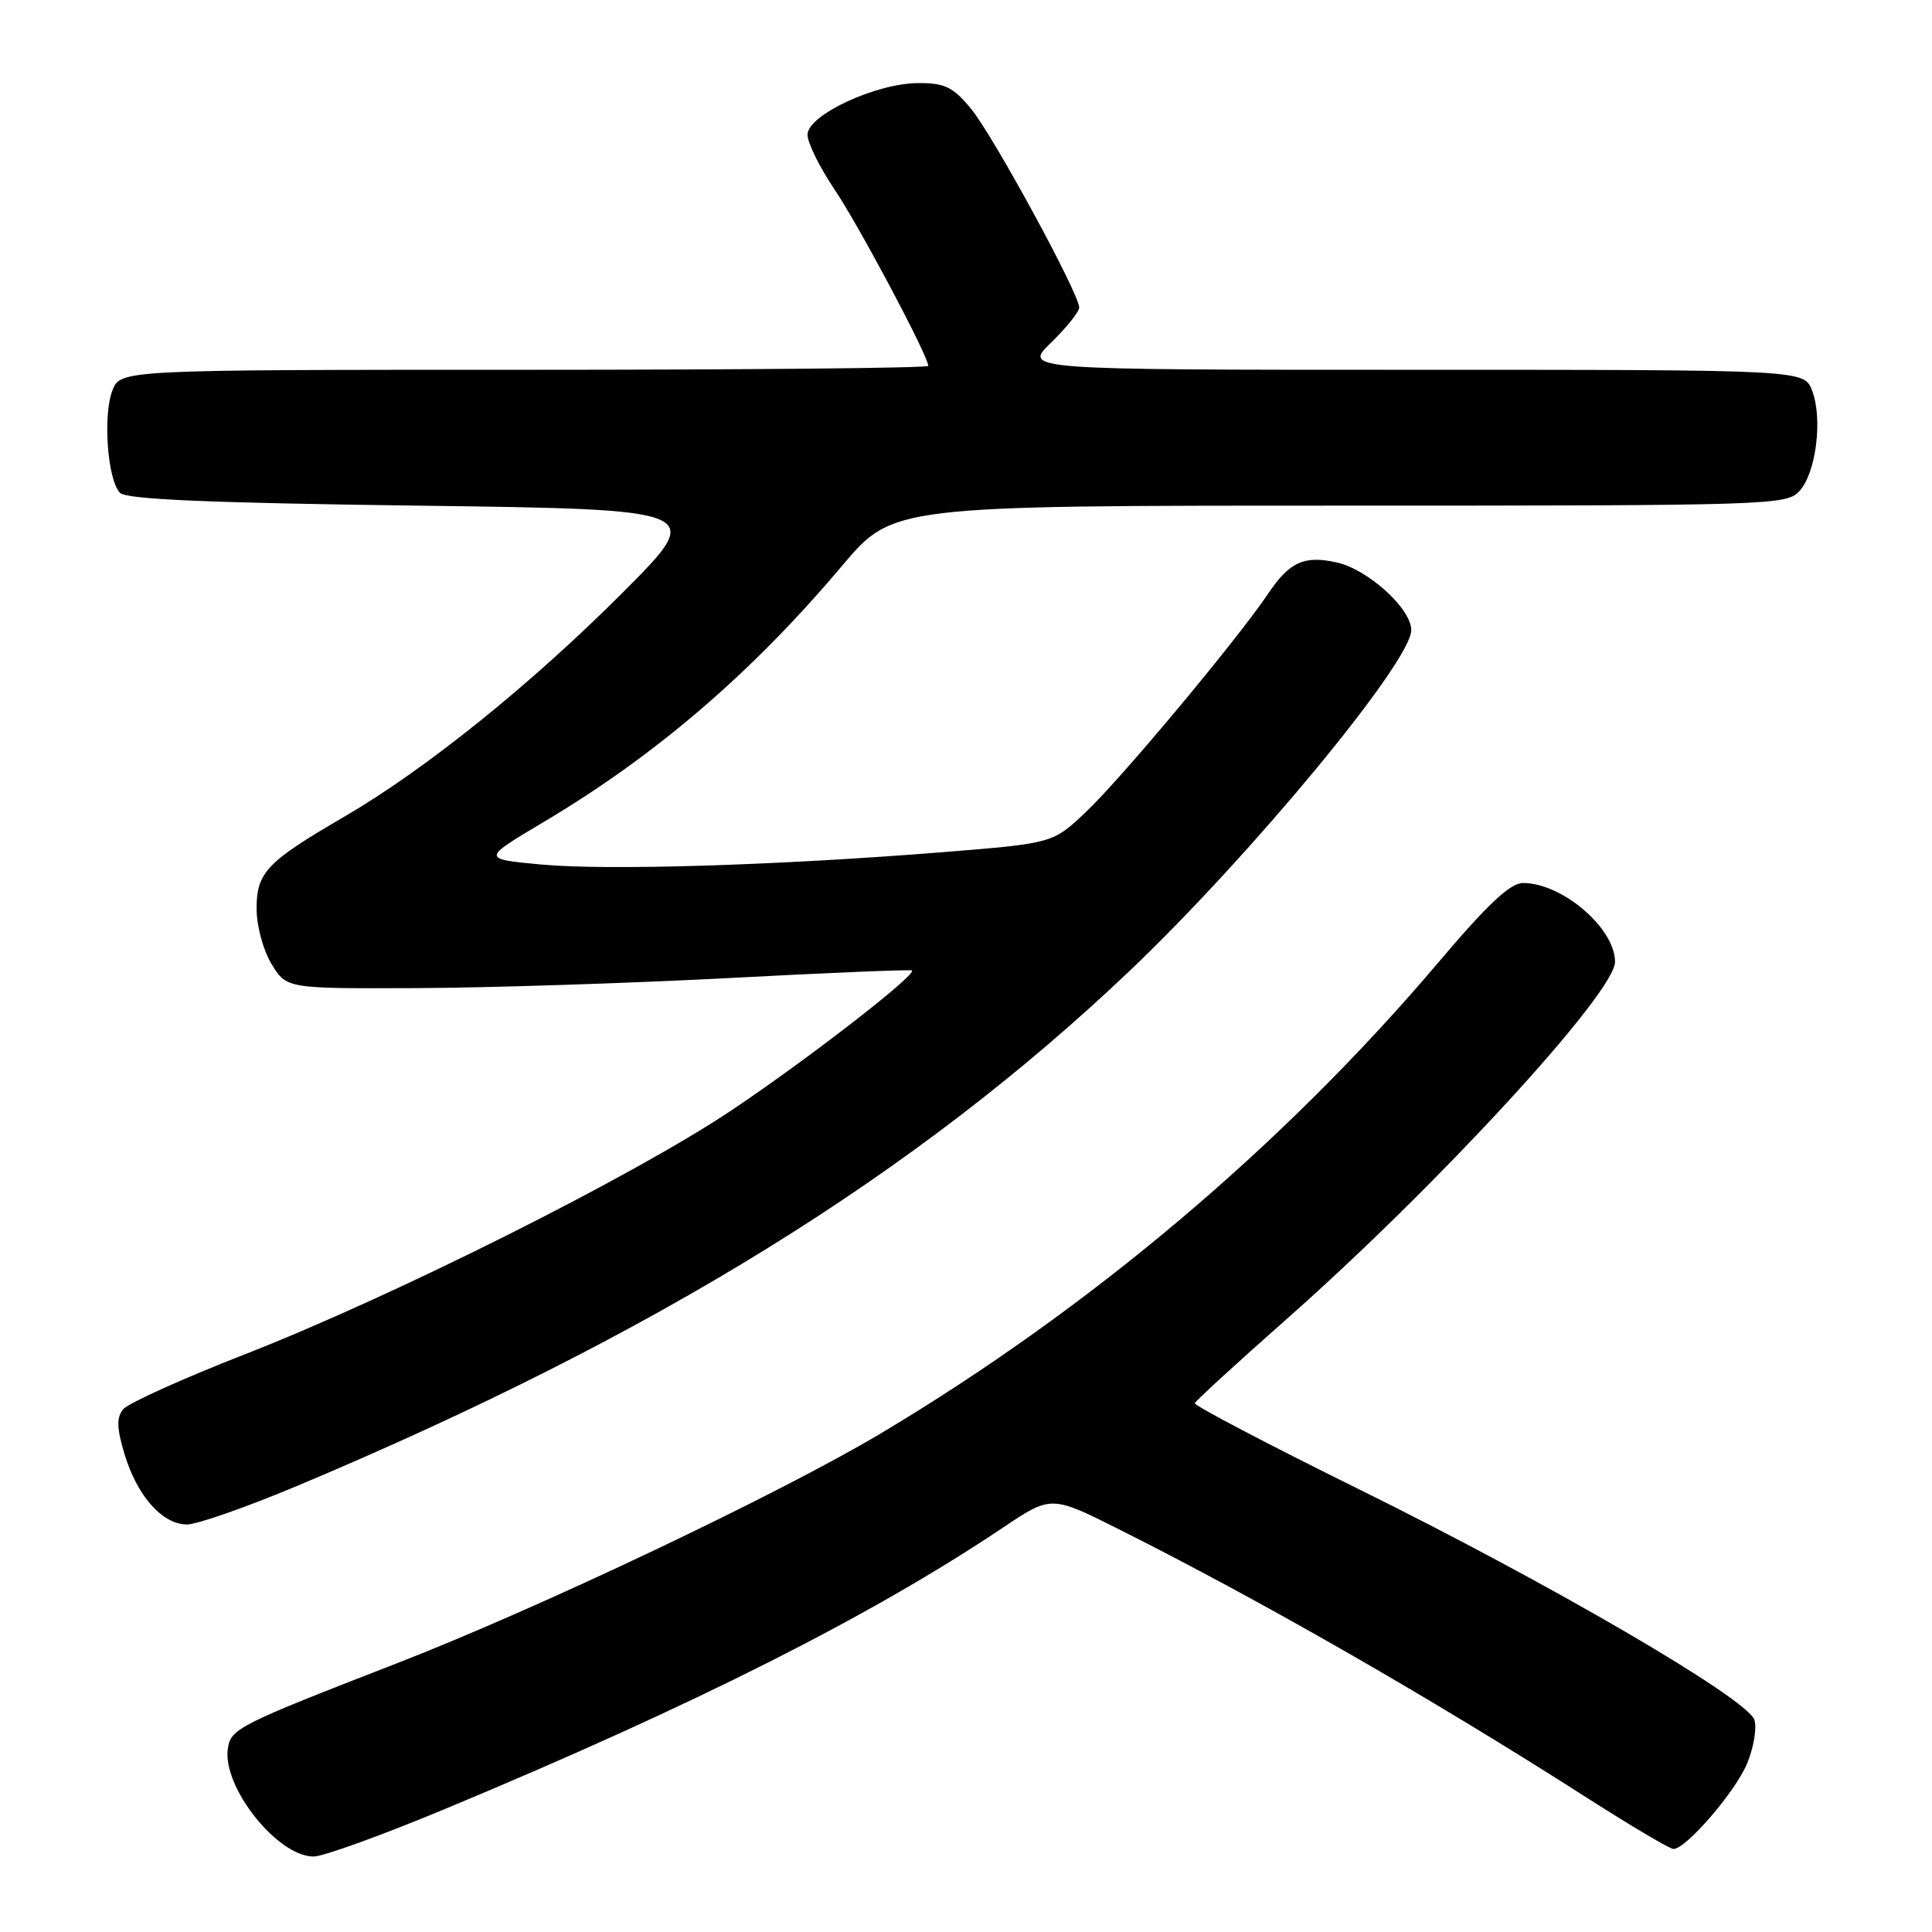 <?xml version="1.0" encoding="UTF-8" standalone="no"?>
<!DOCTYPE svg PUBLIC "-//W3C//DTD SVG 1.1//EN" "http://www.w3.org/Graphics/SVG/1.1/DTD/svg11.dtd" >
<svg xmlns="http://www.w3.org/2000/svg" xmlns:xlink="http://www.w3.org/1999/xlink" version="1.1" viewBox="0 0 256 256">
 <g >
 <path fill="currentColor"
d=" M 59.18 239.61 C 92.20 225.85 115.44 214.12 132.88 202.43 C 139.29 198.13 139.29 198.13 148.33 202.67 C 167.22 212.15 189.70 225.05 210.19 238.16 C 216.07 241.92 221.27 245.00 221.74 245.00 C 223.41 245.00 229.93 237.44 231.50 233.68 C 232.37 231.57 232.81 228.98 232.47 227.90 C 231.58 225.10 205.41 209.84 179.82 197.21 C 167.90 191.32 158.23 186.25 158.32 185.93 C 158.42 185.62 163.90 180.60 170.50 174.77 C 190.47 157.14 214.00 131.54 214.00 127.45 C 214.00 122.99 207.00 117.00 201.80 117.00 C 200.11 117.01 197.12 119.81 190.58 127.54 C 170.09 151.72 144.52 173.33 116.75 189.91 C 103.32 197.93 71.39 213.10 52.50 220.43 C 31.53 228.57 30.57 229.06 30.19 231.71 C 29.45 236.80 36.77 246.00 41.56 246.00 C 42.82 246.00 50.75 243.13 59.18 239.61 Z  M 39.35 196.90 C 86.77 176.99 121.40 155.56 149.72 128.61 C 165.82 113.28 187.00 87.66 187.00 83.50 C 187.00 80.64 181.26 75.44 177.10 74.52 C 172.79 73.57 170.86 74.46 168.00 78.71 C 163.89 84.82 148.54 103.20 143.86 107.62 C 139.50 111.74 139.50 111.74 125.02 112.91 C 103.05 114.67 80.40 115.37 71.66 114.55 C 63.81 113.81 63.81 113.81 72.09 108.89 C 86.91 100.07 99.60 89.18 111.58 74.97 C 118.31 67.00 118.31 67.00 177.50 67.00 C 235.01 67.00 236.74 66.94 238.46 65.04 C 240.65 62.62 241.54 55.45 240.11 51.75 C 239.05 49.00 239.05 49.00 187.30 49.00 C 135.56 49.00 135.56 49.00 139.28 45.39 C 141.33 43.40 143.00 41.31 143.00 40.75 C 143.00 38.92 131.60 17.97 128.68 14.43 C 126.28 11.52 125.22 11.00 121.68 11.01 C 116.07 11.02 107.00 15.25 107.00 17.85 C 107.00 18.92 108.62 22.21 110.61 25.15 C 113.85 29.96 123.00 47.18 123.00 48.48 C 123.00 48.77 98.91 49.00 69.48 49.00 C 15.95 49.00 15.95 49.00 14.89 51.75 C 13.61 55.07 14.25 63.65 15.91 65.31 C 16.77 66.17 27.66 66.64 55.30 67.00 C 93.50 67.50 93.50 67.50 82.49 78.54 C 70.30 90.74 56.38 101.95 45.58 108.24 C 35.32 114.21 34.00 115.60 34.00 120.42 C 34.01 122.72 34.87 125.92 35.99 127.75 C 37.97 131.00 37.97 131.00 55.24 130.93 C 64.73 130.89 83.30 130.29 96.50 129.60 C 109.70 128.90 120.65 128.45 120.84 128.59 C 121.54 129.11 106.95 140.42 96.90 147.14 C 83.90 155.84 52.27 171.70 32.50 179.43 C 24.25 182.65 16.97 185.94 16.32 186.73 C 15.42 187.85 15.46 189.22 16.51 192.71 C 18.18 198.24 21.52 202.00 24.78 202.00 C 26.12 202.00 32.67 199.70 39.35 196.90 Z "/>
</g>
</svg>